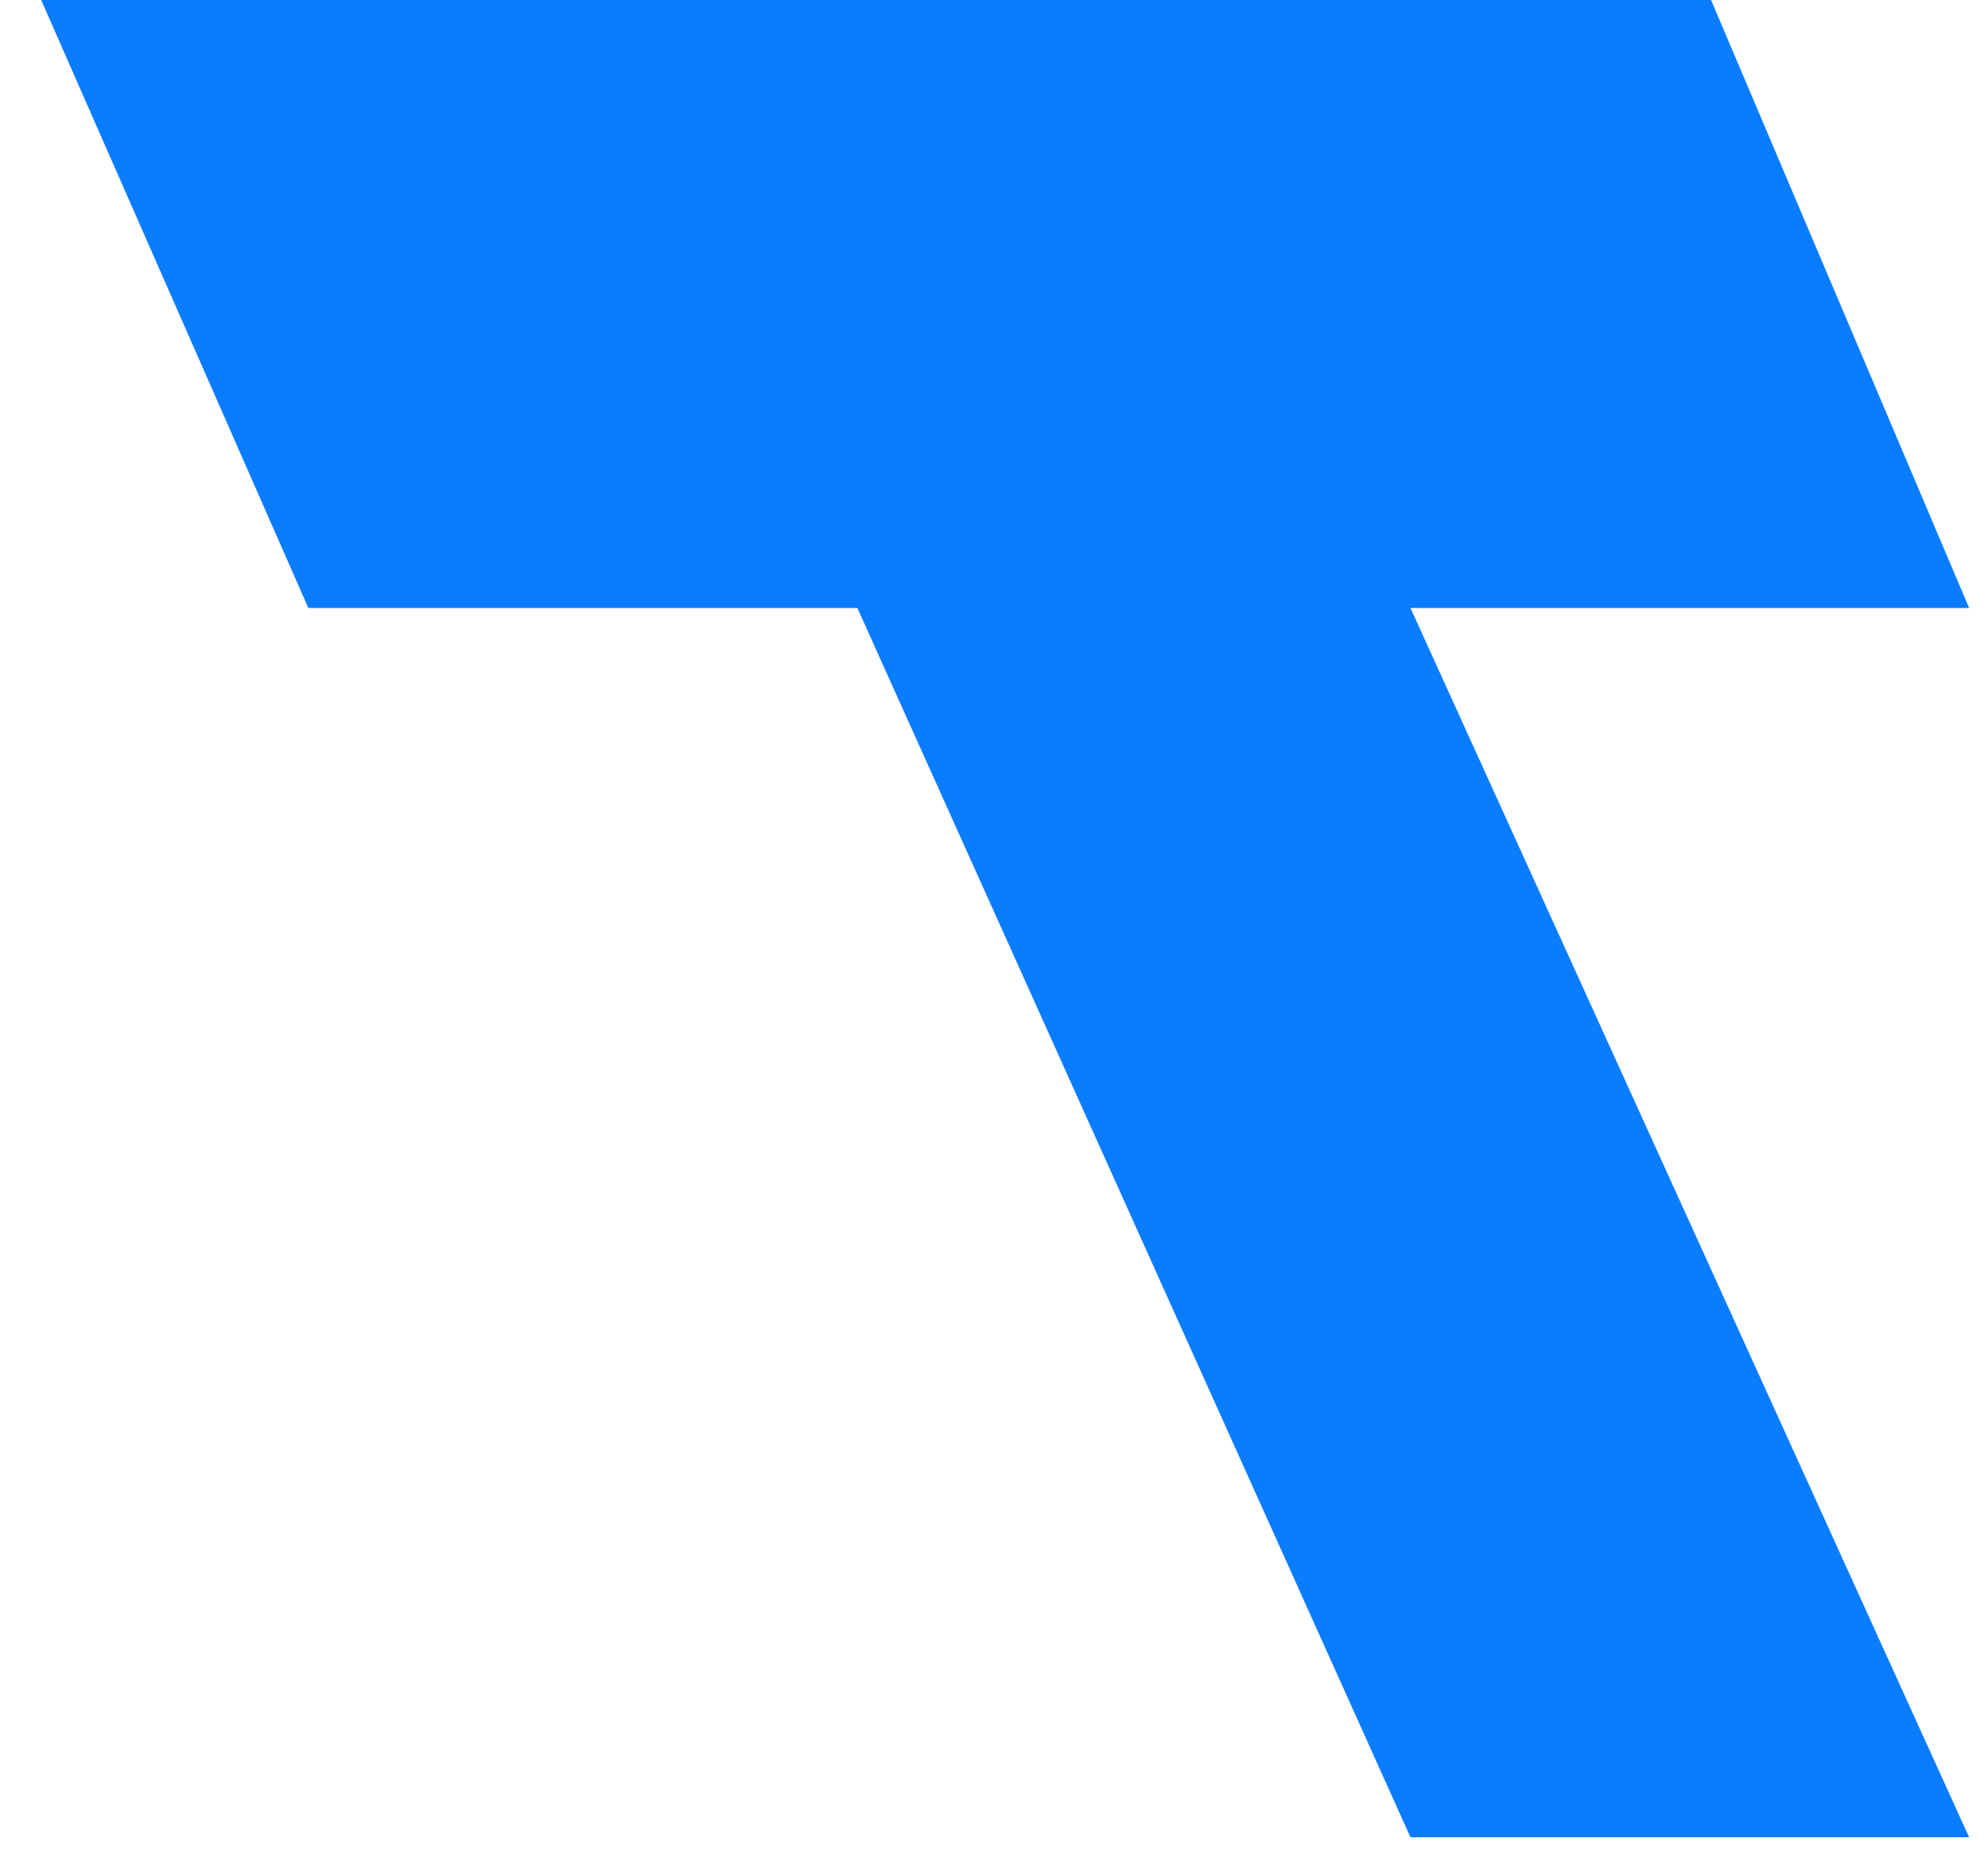 <svg width="43" height="40" viewBox="0 0 43 40" fill="none" xmlns="http://www.w3.org/2000/svg">
<path d="M37.01 0H0.89L6.669 13.148H18.544L30.508 39.732H42.592L30.508 13.148H42.592L37.01 0Z" fill="#0A7CFF"/>
</svg>

